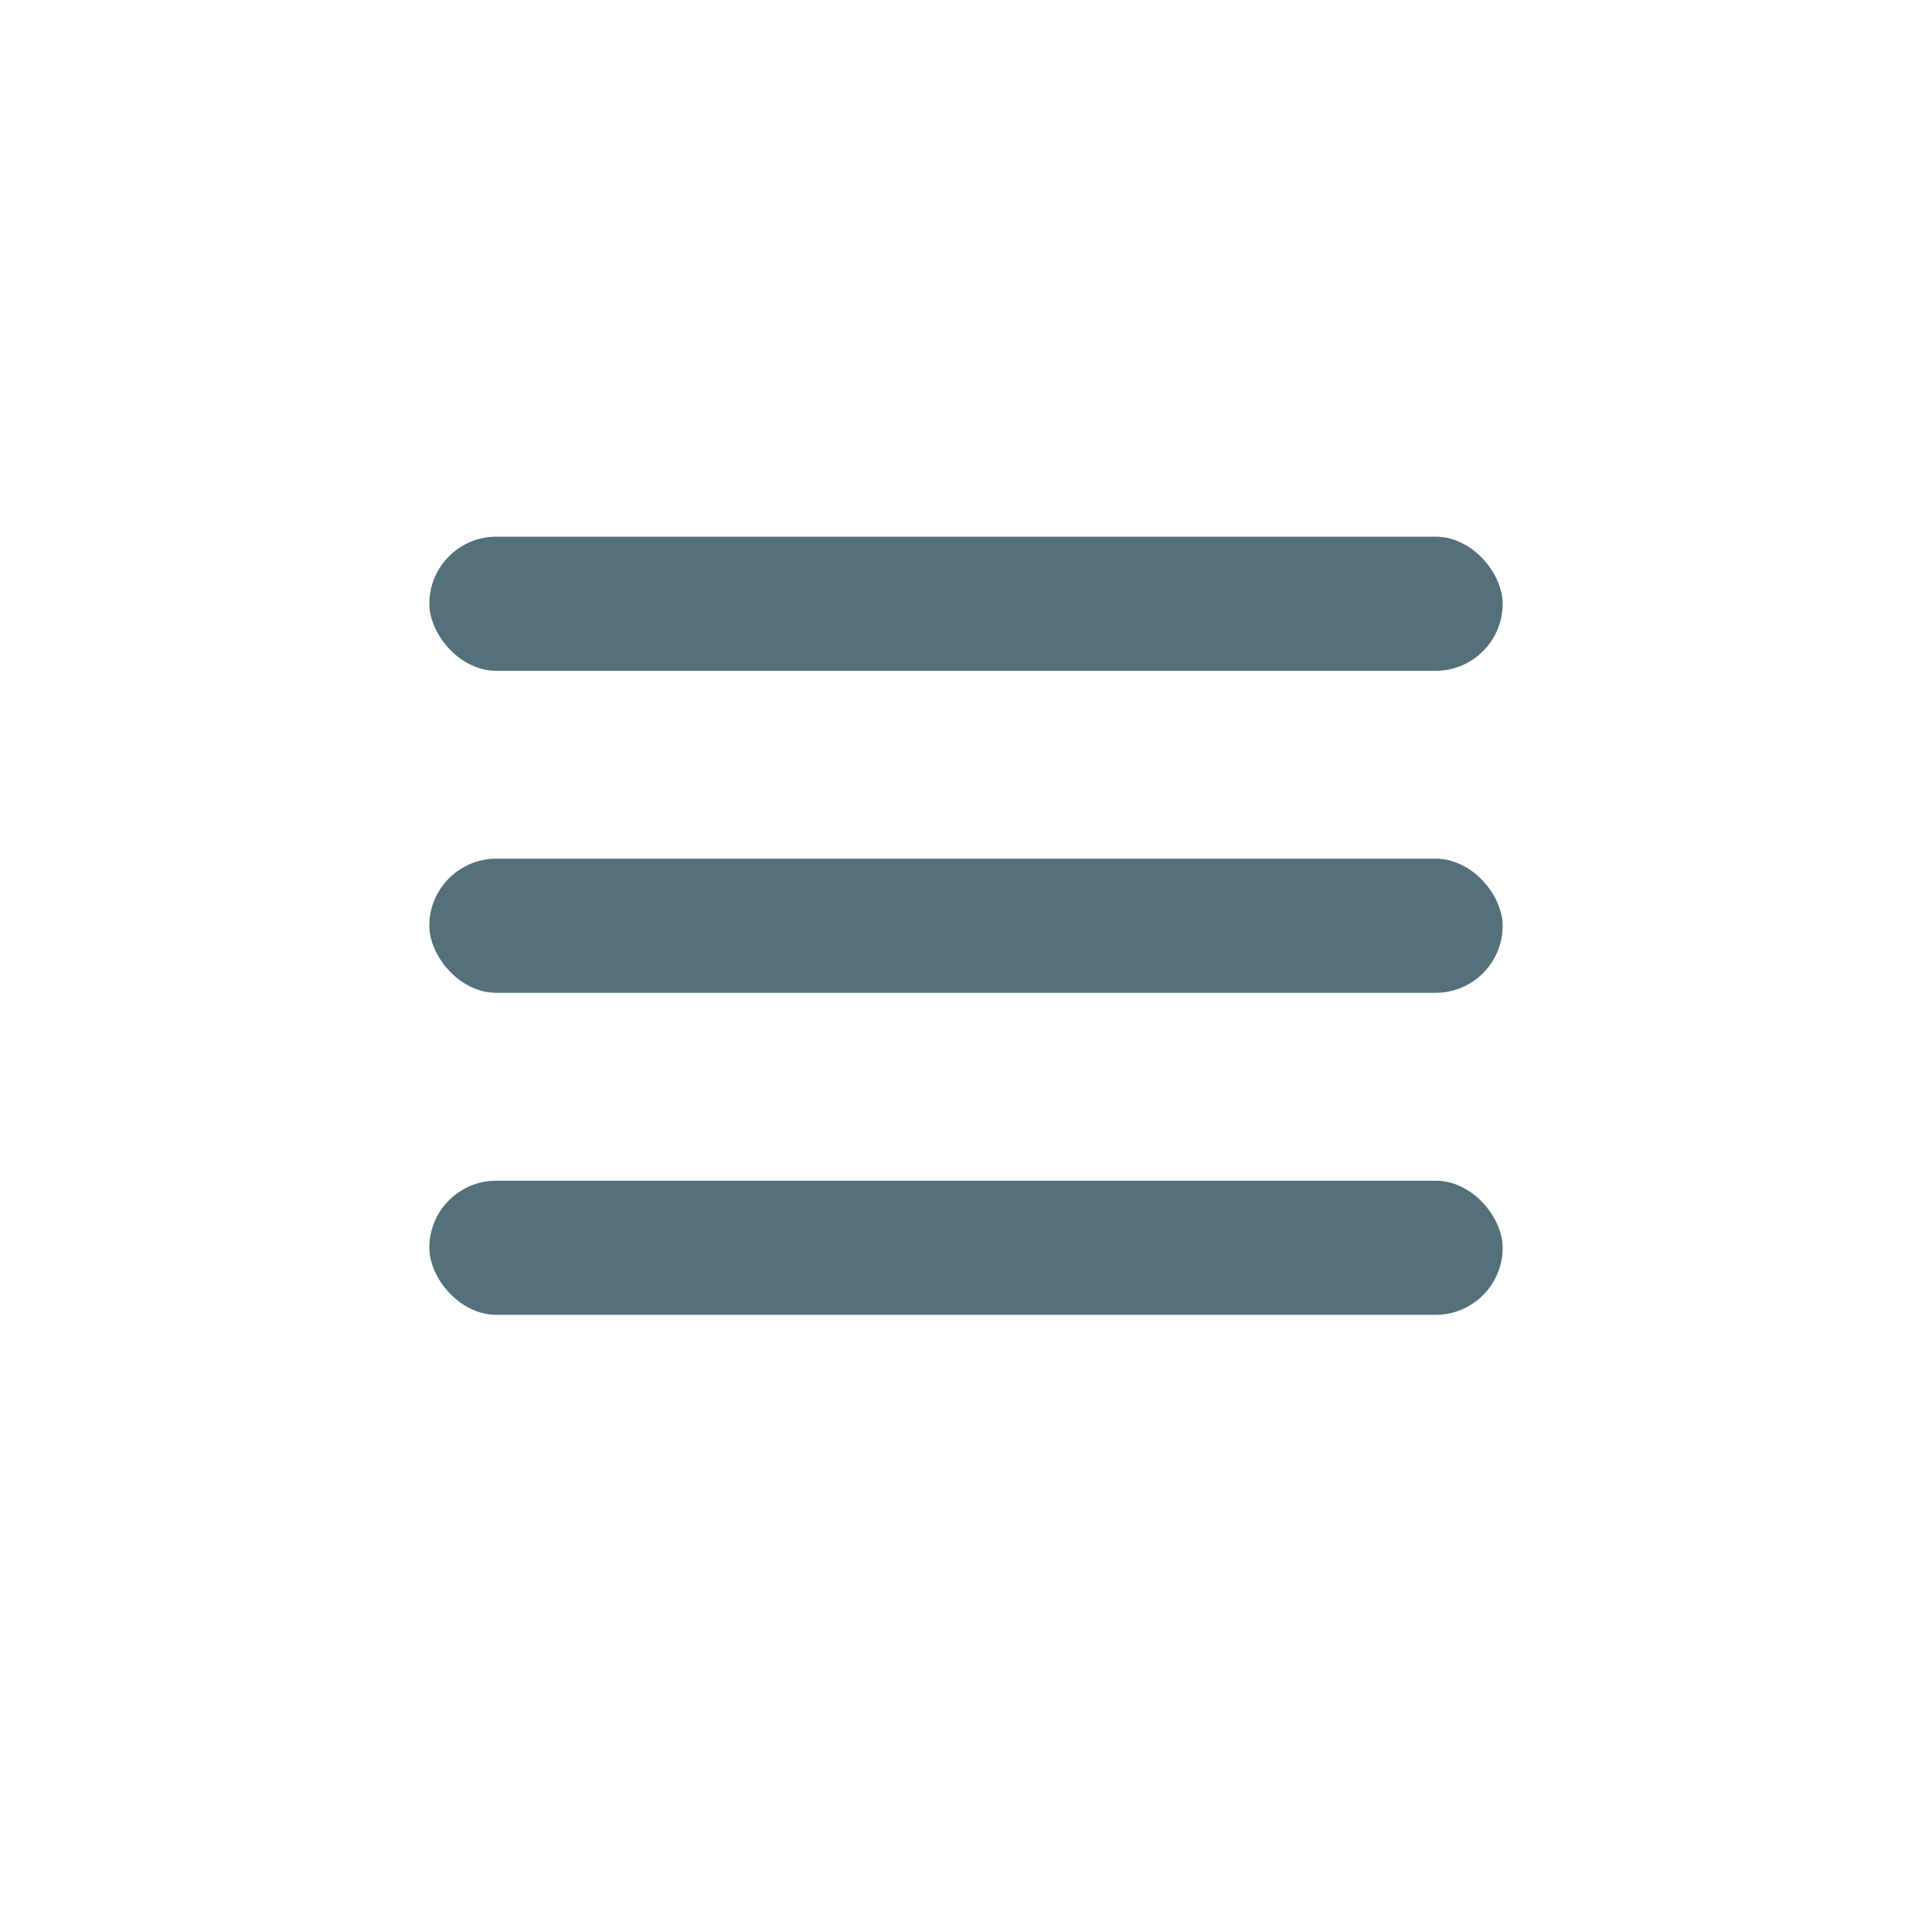 <svg width="36" height="36" viewBox="0 0 36 36" fill="none" xmlns="http://www.w3.org/2000/svg">
  <rect x="8" y="10" width="20" height="2.5" rx="1.25" fill="#54707A"/>
  <rect x="8" y="16" width="20" height="2.5" rx="1.25" fill="#54707A"/>
  <rect x="8" y="22" width="20" height="2.5" rx="1.25" fill="#54707A"/>
</svg>
